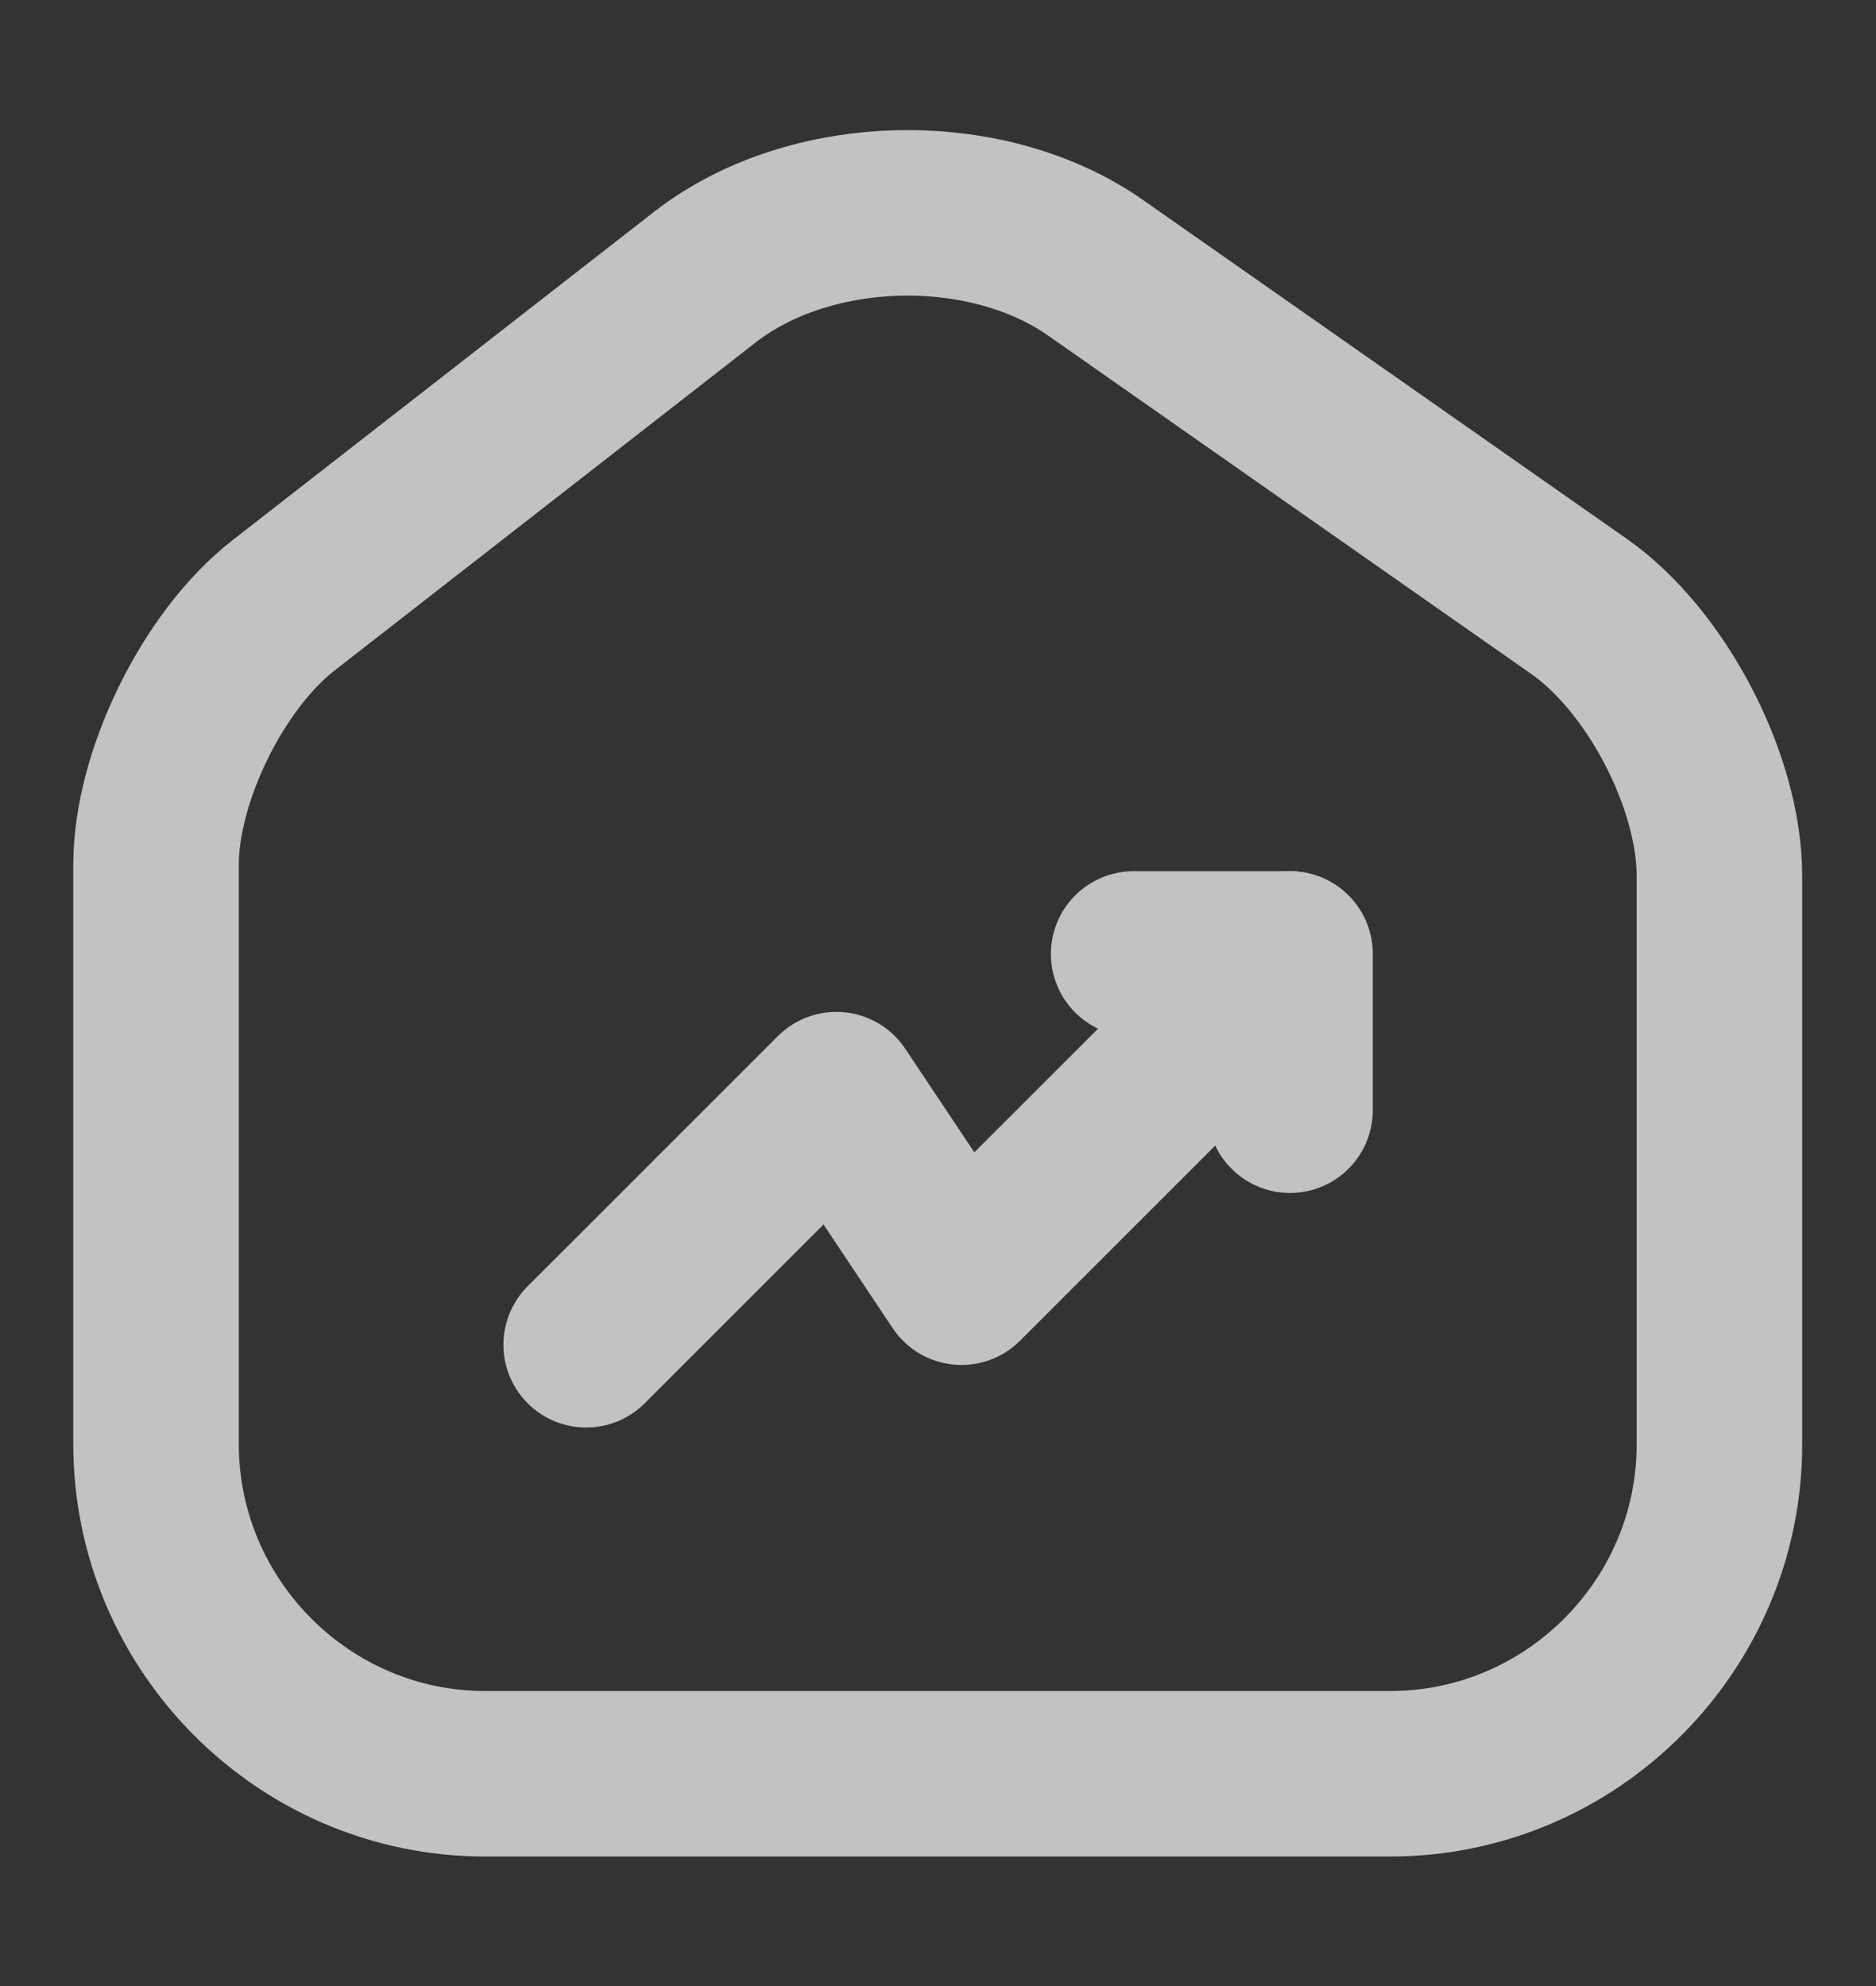 <svg width="17" height="18" viewBox="0 0 17 18" fill="none" xmlns="http://www.w3.org/2000/svg">
<rect x="0" y="0" width="17" height="18" fill="#333333" stroke="none"/>
<g opacity="0.7">
<path d="M6.387 2.512L2.569 5.487C1.931 5.983 1.414 7.038 1.414 7.838V13.087C1.414 14.73 2.753 16.076 4.396 16.076H12.599C14.242 16.076 15.581 14.73 15.581 13.094V7.938C15.581 7.08 15.007 5.983 14.306 5.494L9.928 2.427C8.937 1.733 7.343 1.768 6.387 2.512Z" stroke="white" stroke-width="1.5" stroke-linecap="round" stroke-linejoin="round"/>
<path d="M11.688 8.646L8.713 11.621L7.579 9.921L5.312 12.188" stroke="white" stroke-width="1.5" stroke-linecap="round" stroke-linejoin="round"/>
<path d="M10.273 8.646H11.69V10.062" stroke="white" stroke-width="1.5" stroke-linecap="round" stroke-linejoin="round"/>
</g>
</svg>
